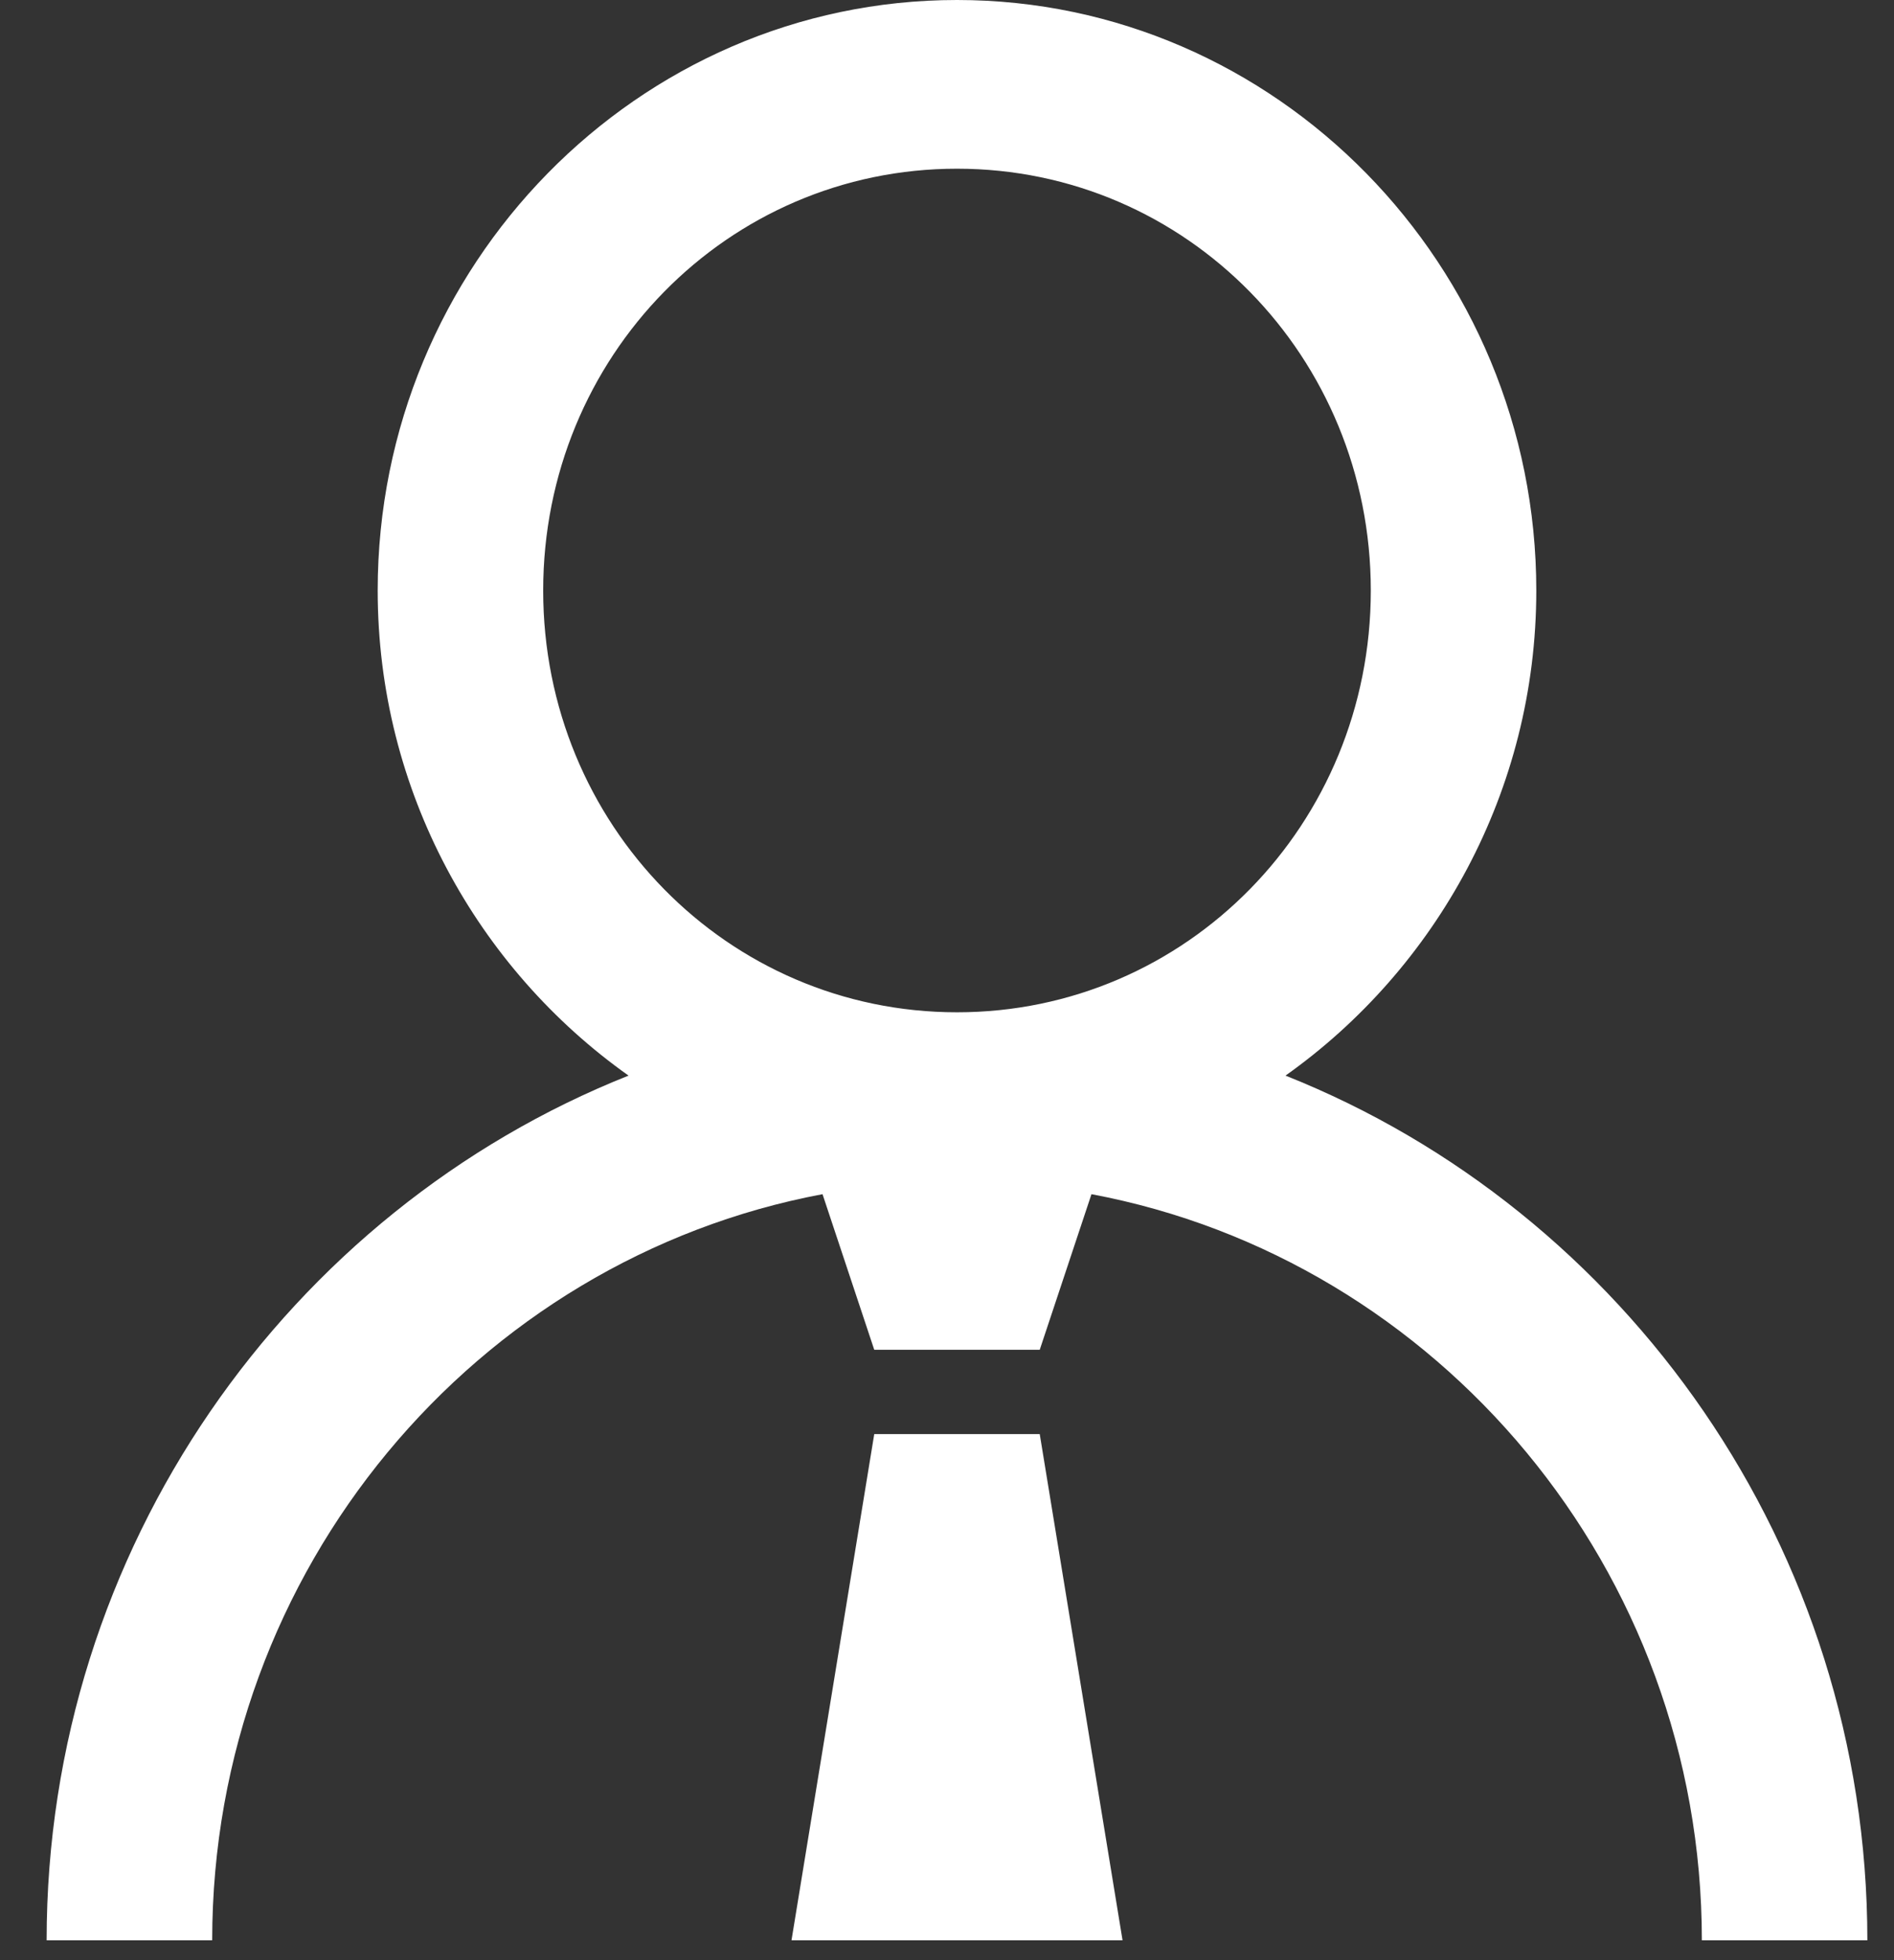 <svg width="29" height="30" viewBox="0 0 29 30" fill="none" xmlns="http://www.w3.org/2000/svg">
<rect x="0" y="0" width="29" height="30" fill="#333333" stroke="none"/>
<path d="M14.653 0C9.768 0 5.783 4.061 5.783 9.038C5.783 12.109 7.316 14.827 9.624 16.462C4.422 18.53 0.714 23.695 0.714 29.696H3.249C3.249 24.017 7.292 19.271 12.594 18.277L13.386 20.658H15.92L16.712 18.277C22.014 19.271 26.058 24.017 26.058 29.696H28.592C28.592 23.695 24.884 18.53 19.683 16.462C21.989 14.827 23.523 12.109 23.523 9.038C23.523 4.061 19.538 0 14.653 0ZM14.653 2.582C18.167 2.582 20.989 5.458 20.989 9.038C20.989 12.618 18.167 15.493 14.653 15.493C11.139 15.493 8.317 12.618 8.317 9.038C8.317 5.458 11.139 2.582 14.653 2.582ZM13.386 21.949L12.119 29.696H17.188L15.92 21.949H13.386Z" fill="white"/>
</svg>
